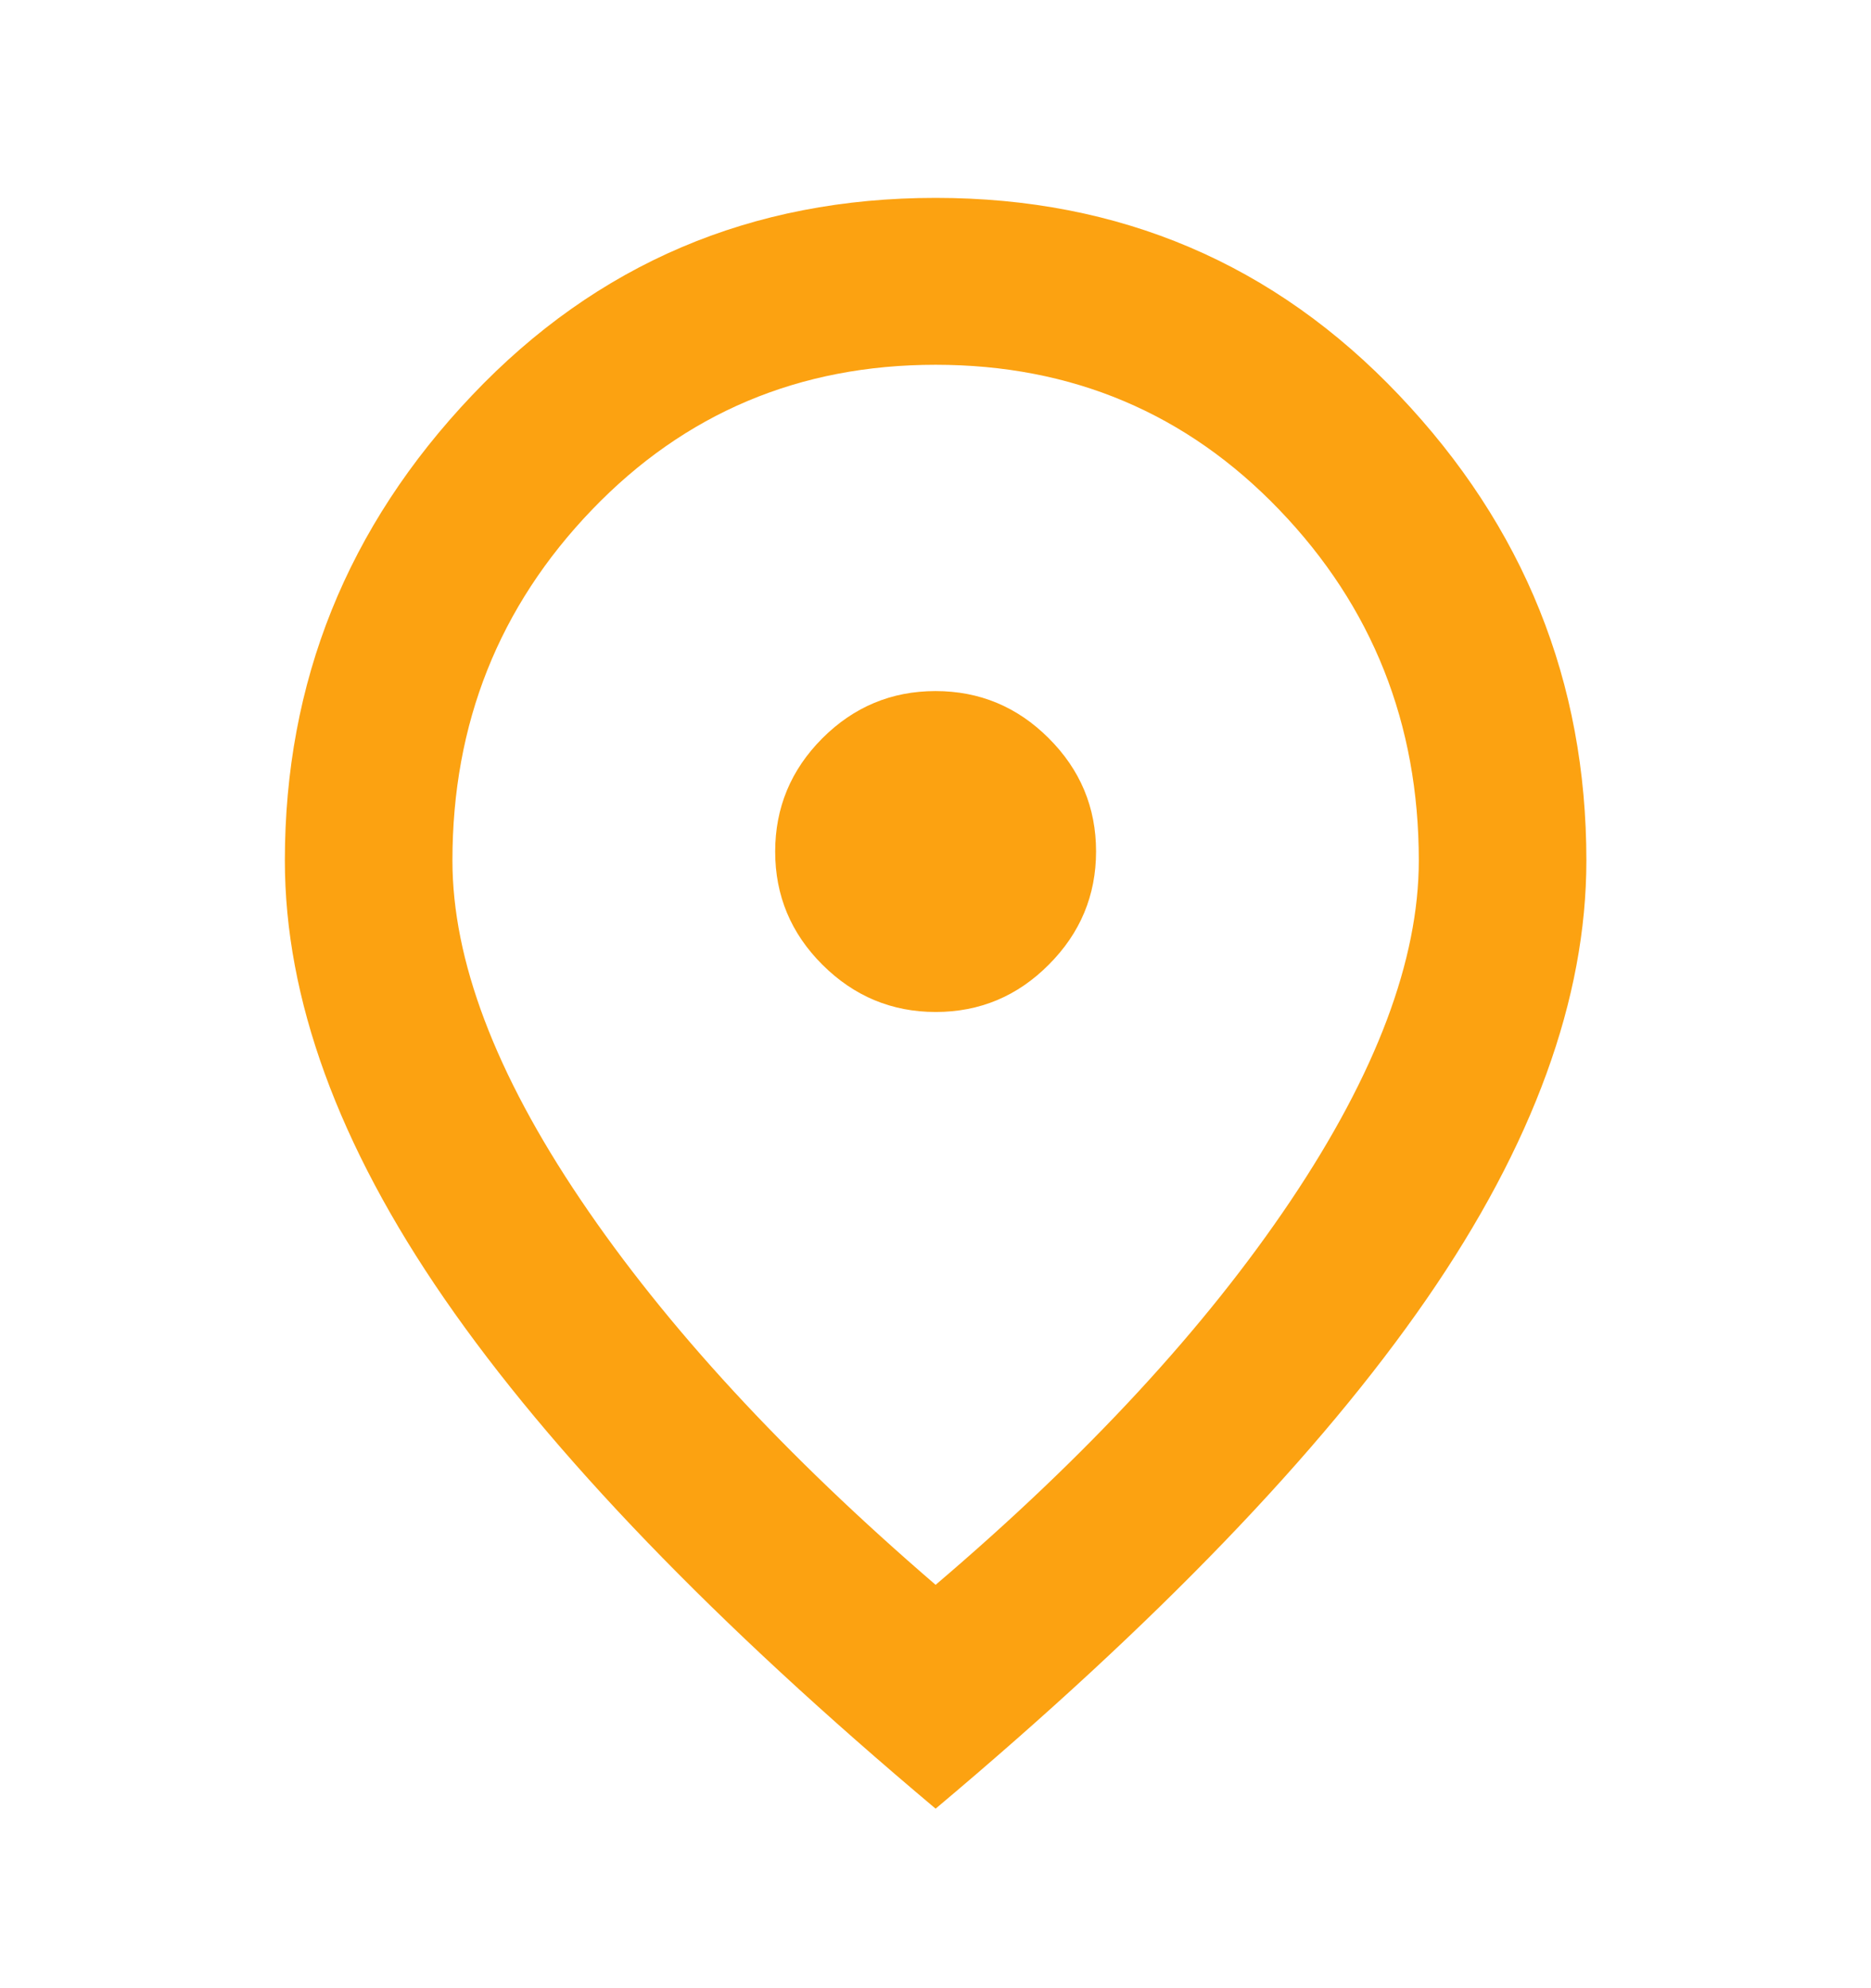 <svg width="16" height="17" viewBox="0 0 16 17" fill="none" xmlns="http://www.w3.org/2000/svg">
<path d="M8.002 8.653C8.378 8.653 8.701 8.518 8.969 8.248C9.238 7.979 9.373 7.656 9.373 7.28C9.373 6.904 9.238 6.581 8.968 6.312C8.699 6.043 8.376 5.909 8 5.909C7.624 5.909 7.301 6.044 7.032 6.313C6.763 6.583 6.629 6.906 6.629 7.282C6.629 7.658 6.764 7.981 7.033 8.249C7.303 8.518 7.626 8.653 8.002 8.653ZM8.001 13.551C9.294 12.45 10.306 11.356 11.037 10.267C11.768 9.178 12.133 8.208 12.133 7.358C12.133 6.187 11.736 5.188 10.941 4.36C10.147 3.533 9.167 3.119 8.001 3.119C6.835 3.119 5.855 3.533 5.061 4.36C4.266 5.188 3.869 6.187 3.869 7.358C3.869 8.208 4.234 9.175 4.965 10.258C5.696 11.342 6.708 12.439 8.001 13.551ZM8.001 15.465C6.112 13.878 4.712 12.425 3.802 11.107C2.891 9.788 2.436 8.538 2.436 7.358C2.436 5.83 2.969 4.504 4.037 3.38C5.104 2.255 6.426 1.692 8.001 1.692C9.576 1.692 10.898 2.255 11.965 3.38C13.033 4.504 13.566 5.83 13.566 7.358C13.566 8.538 13.111 9.788 12.2 11.107C11.29 12.425 9.89 13.878 8.001 15.465Z" fill="#FCA211"/>
</svg>
